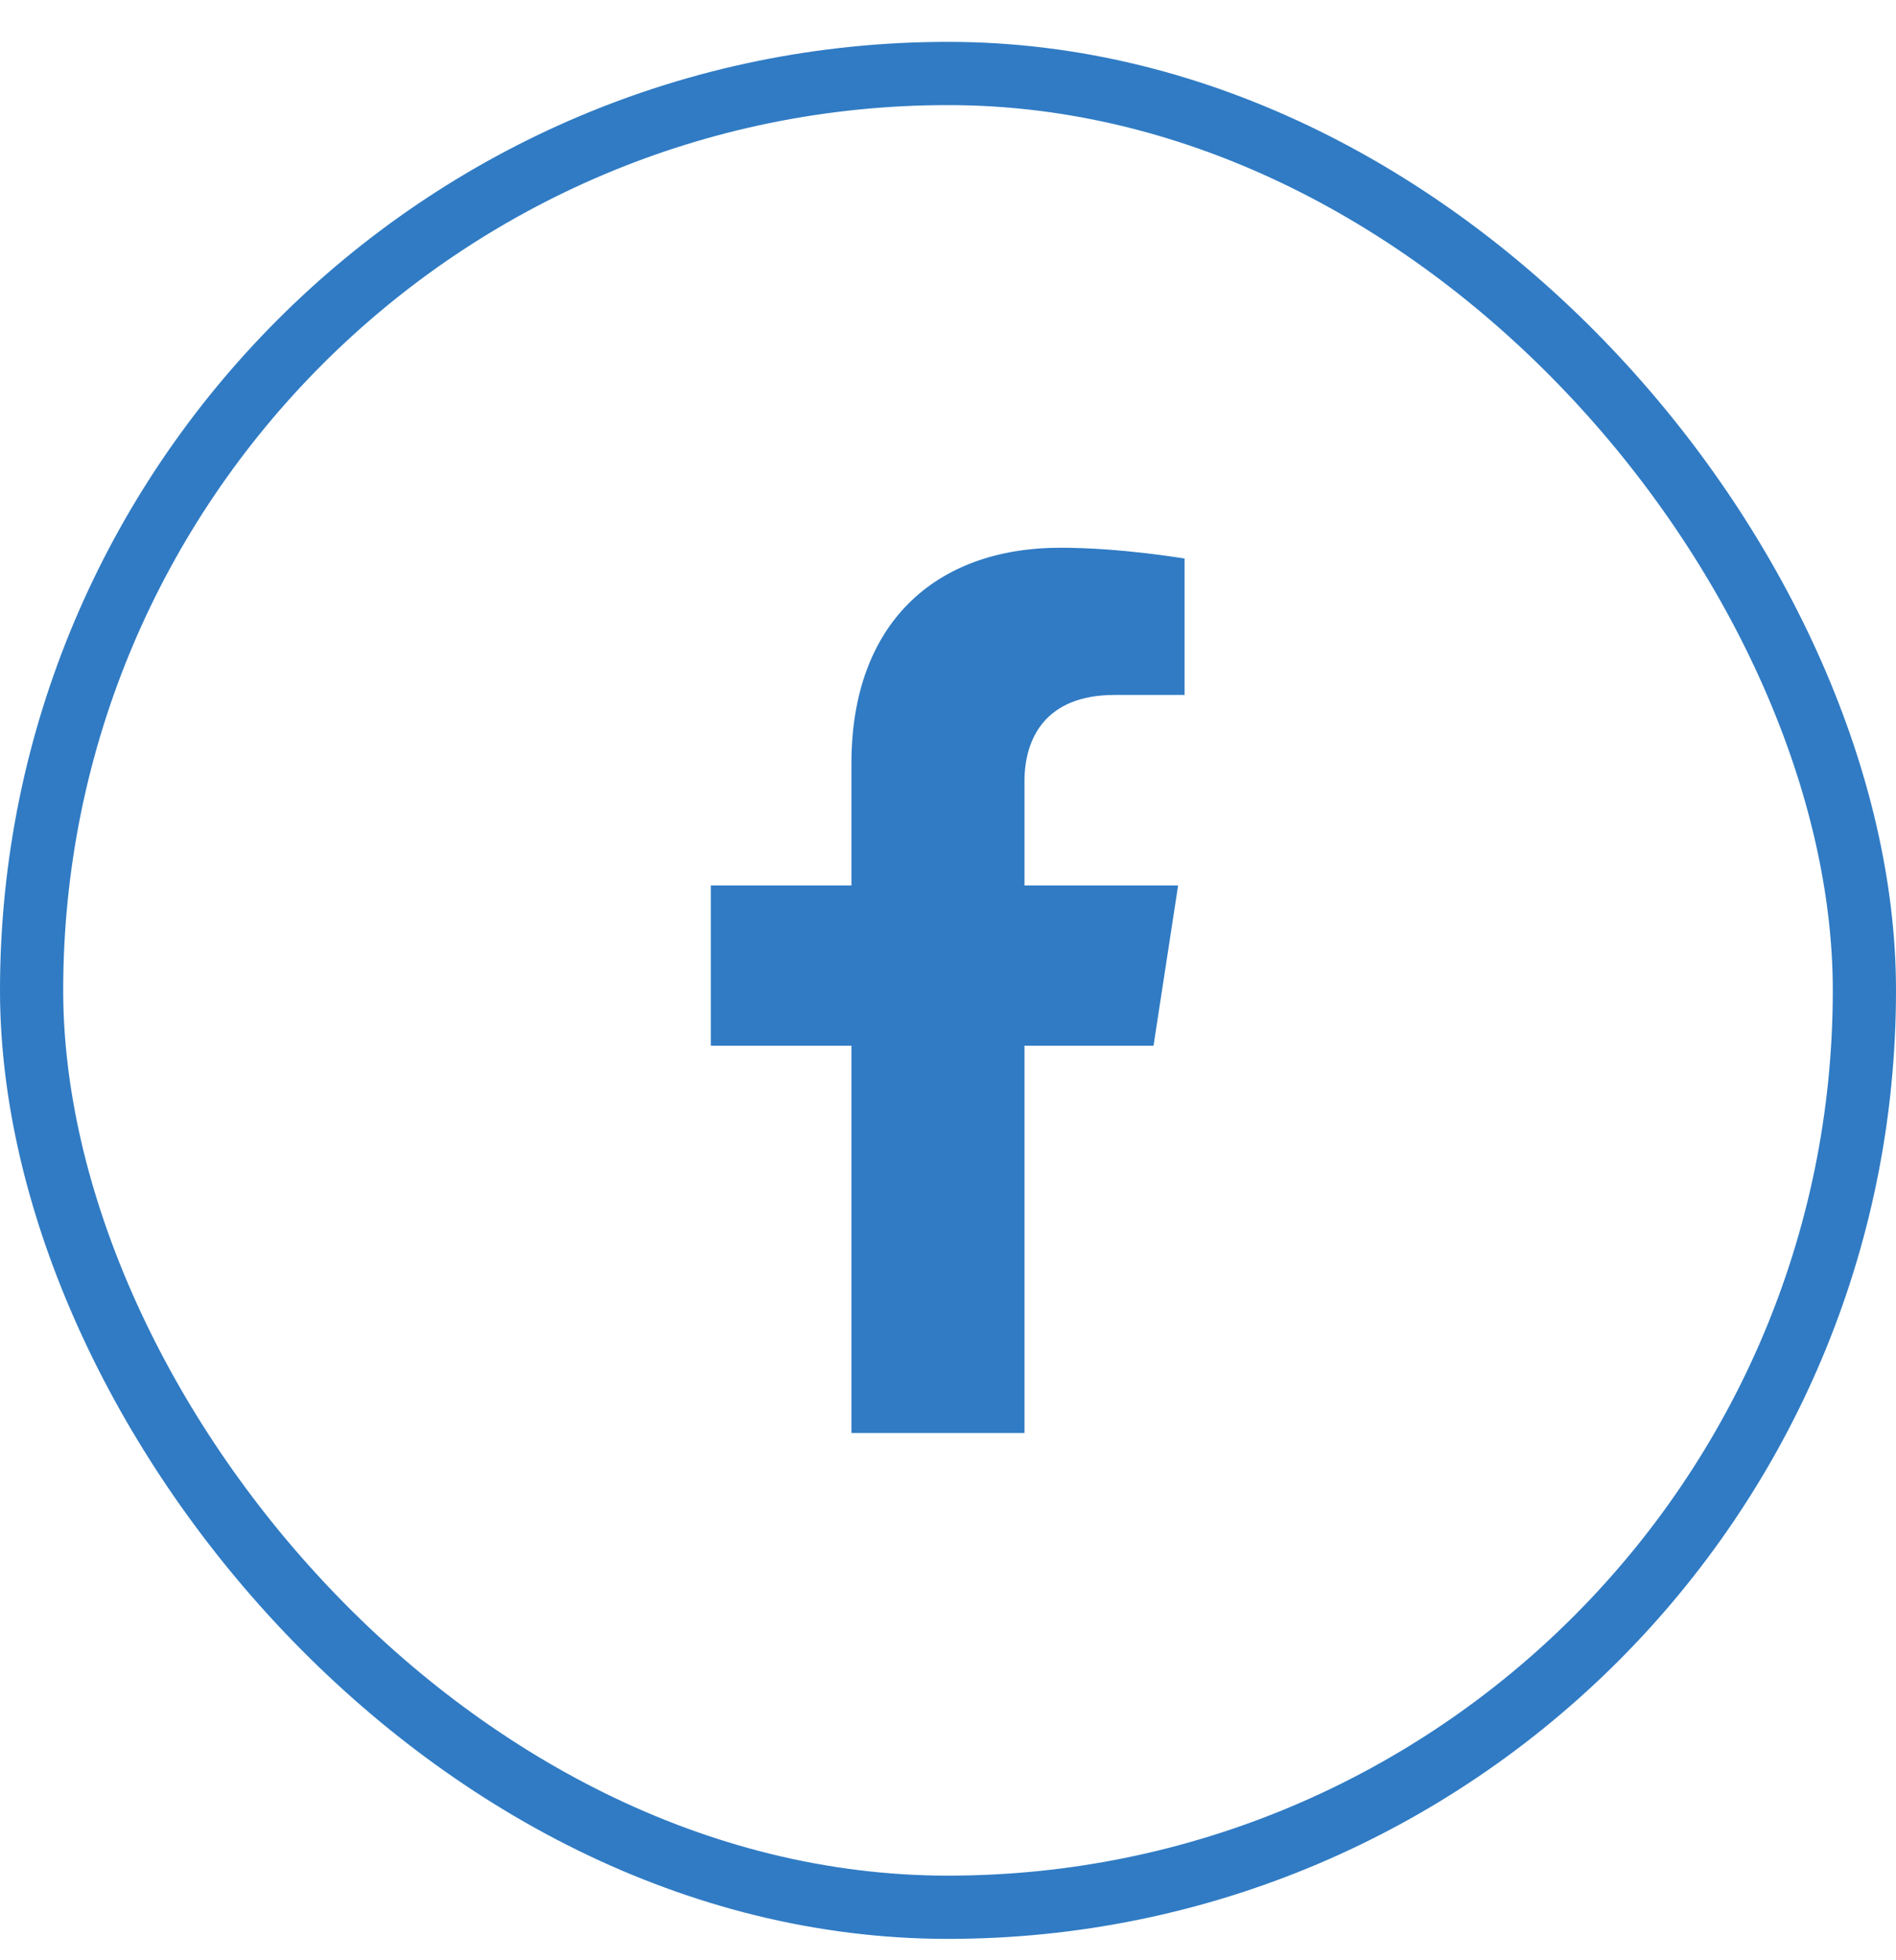 <svg width="30" height="31" viewBox="0 0 30 31" fill="none" xmlns="http://www.w3.org/2000/svg">
<rect x="0.5" y="1.162" width="29" height="29" rx="14.5" stroke="#307BC4"/>
<g clip-path="url(#clip0_14_217)">
<path d="M18.252 16.537L18.641 14.003H16.21V12.359C16.21 11.666 16.55 10.99 17.638 10.99H18.743V8.833C18.743 8.833 17.741 8.662 16.782 8.662C14.78 8.662 13.472 9.876 13.472 12.072V14.003H11.247V16.537H13.472V22.662H16.21V16.537H18.252Z" fill="#307BC4"/>
</g>
<defs>
<clipPath id="clip0_14_217">
<rect width="8.81" height="14" fill="white" transform="translate(10.59 8.662)"/>
</clipPath>
</defs>
</svg>
